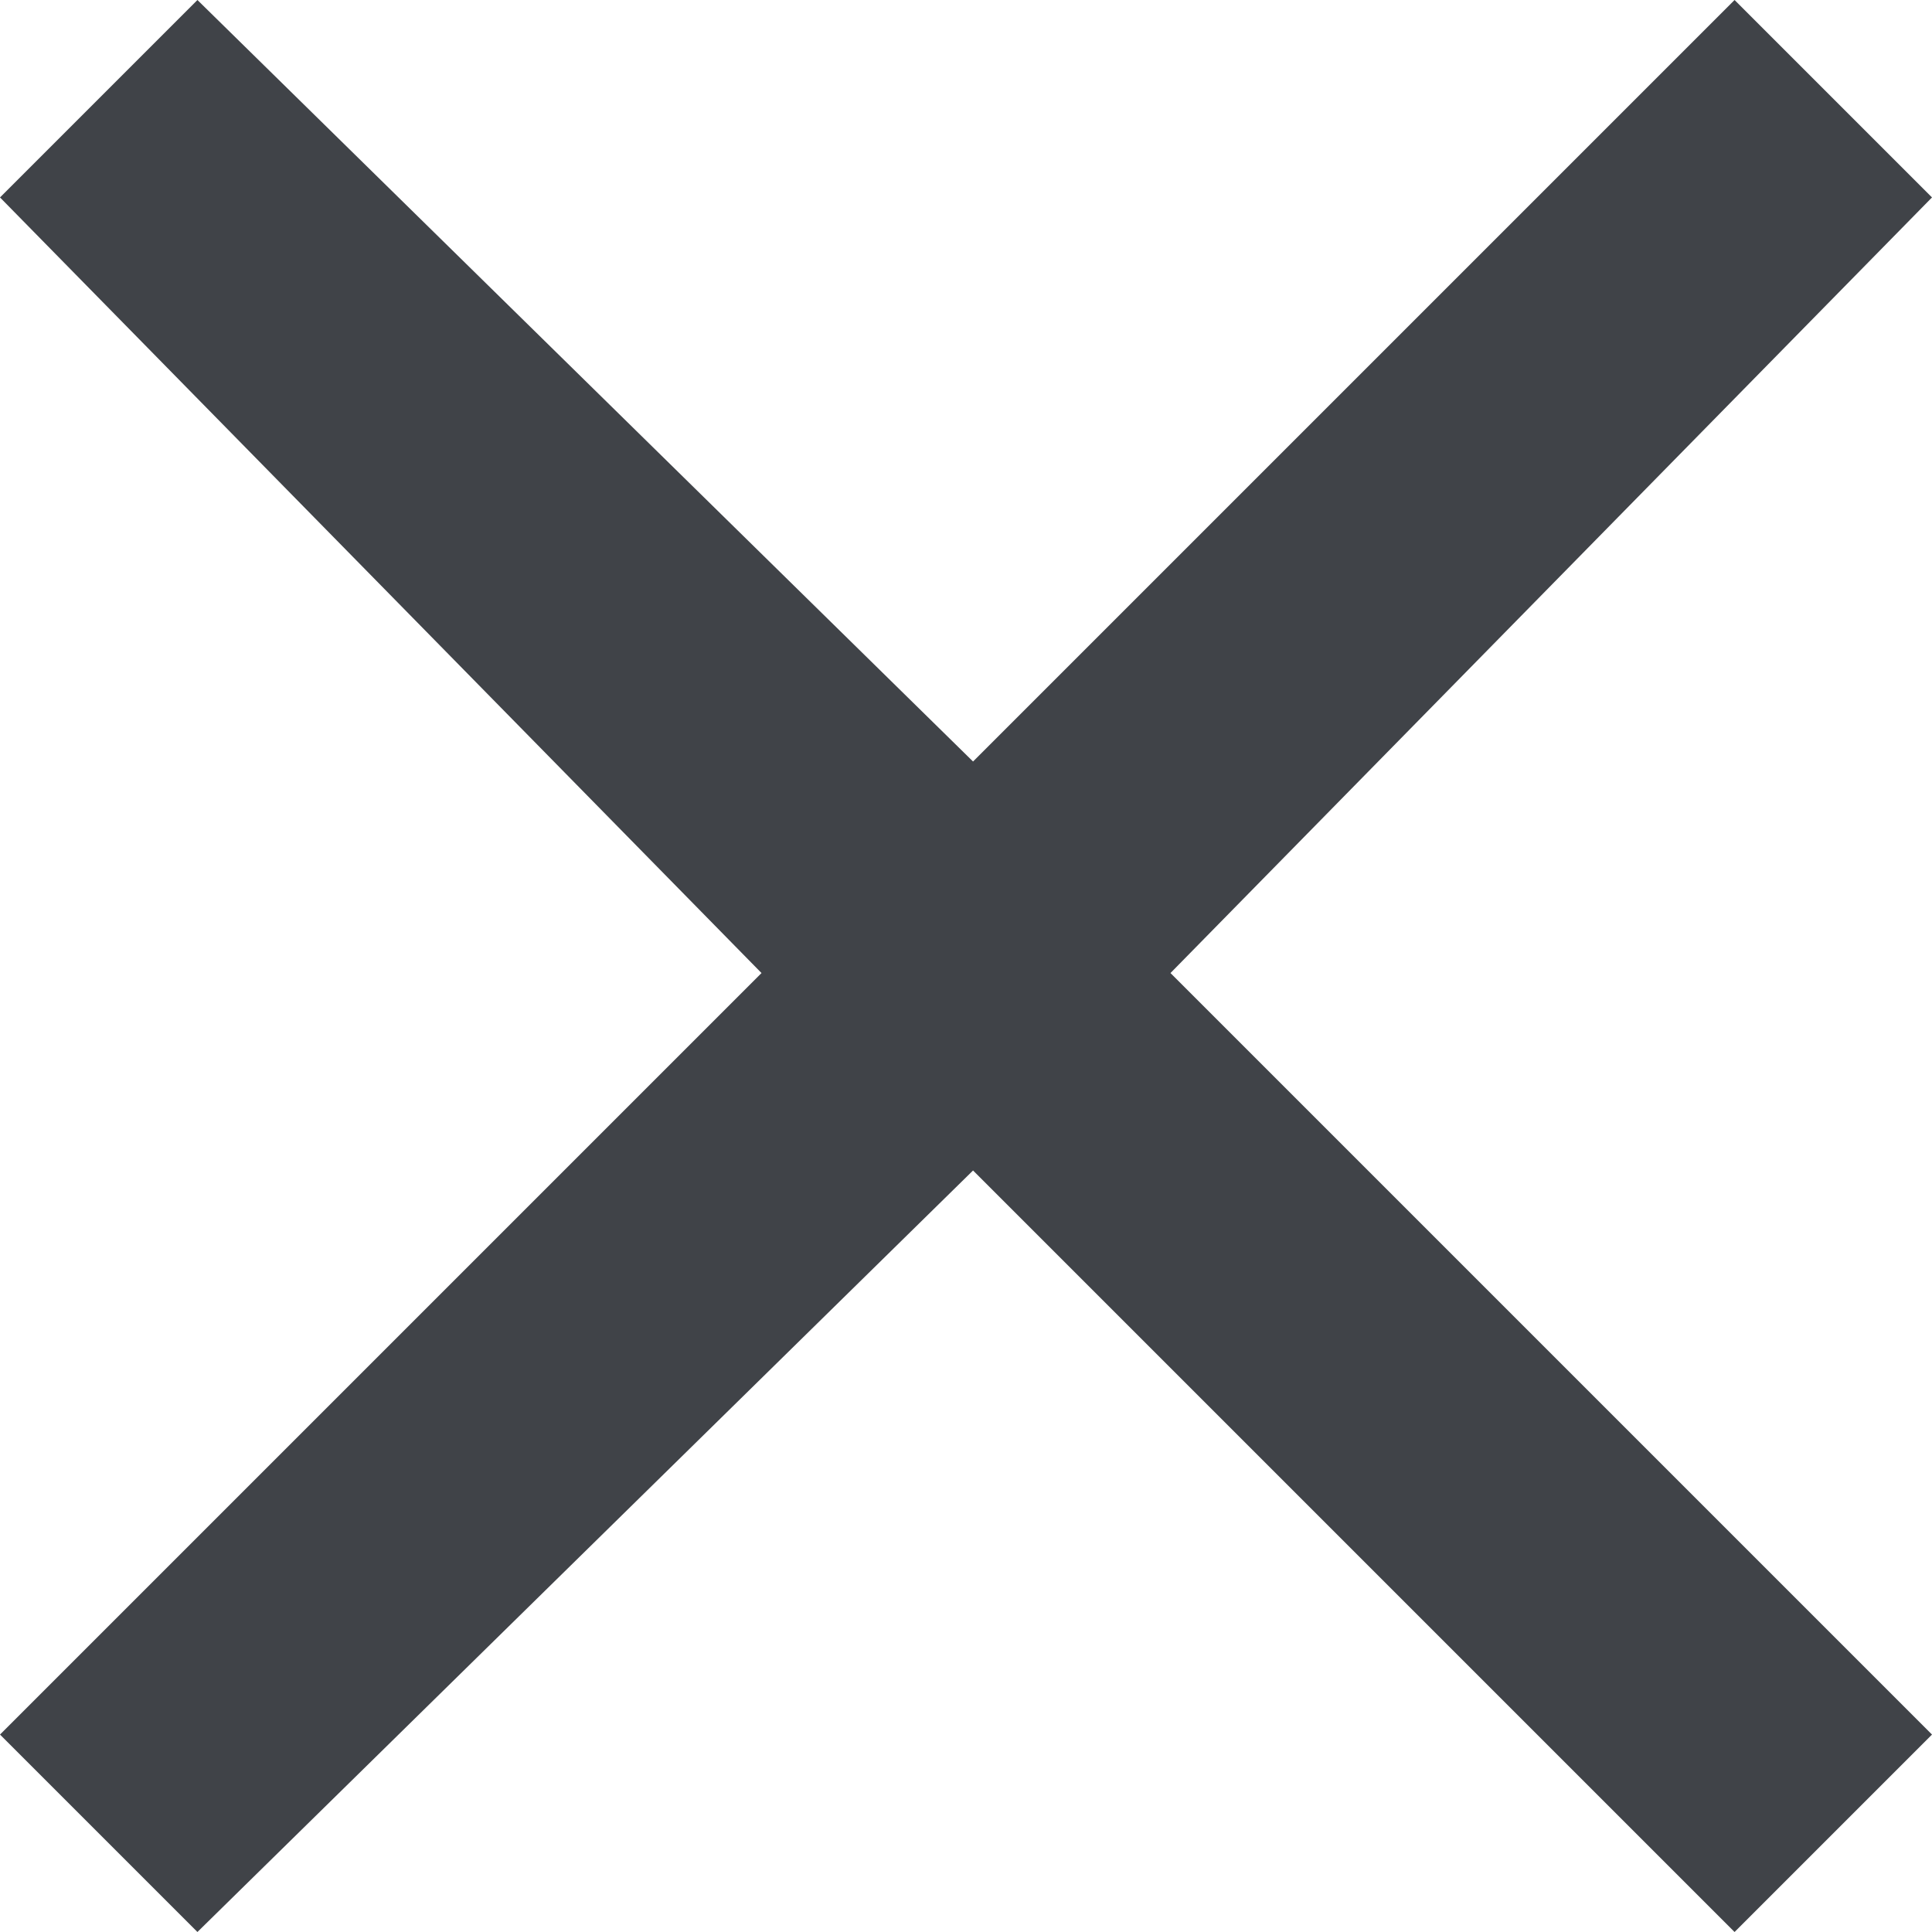 <?xml version="1.0" encoding="utf-8"?>
<!-- Generator: Adobe Illustrator 21.1.0, SVG Export Plug-In . SVG Version: 6.00 Build 0)  -->
<svg version="1.1" id="Layer_1" xmlns="http://www.w3.org/2000/svg" xmlns:xlink="http://www.w3.org/1999/xlink" x="0px" y="0px"
	 viewBox="0 0 13.7 13.7" style="enable-background:new 0 0 13.7 13.7;" xml:space="preserve">
<style type="text/css">
	.st0{fill:#404348;}
</style>
<polygon class="st0" points="13.7,1.4 12.3,0 6.9,5.4 1.4,0 0,1.4 5.4,6.9 0,12.3 1.4,13.7 6.9,8.3 12.3,13.7 13.7,12.3 8.3,6.9 "/>
</svg>
